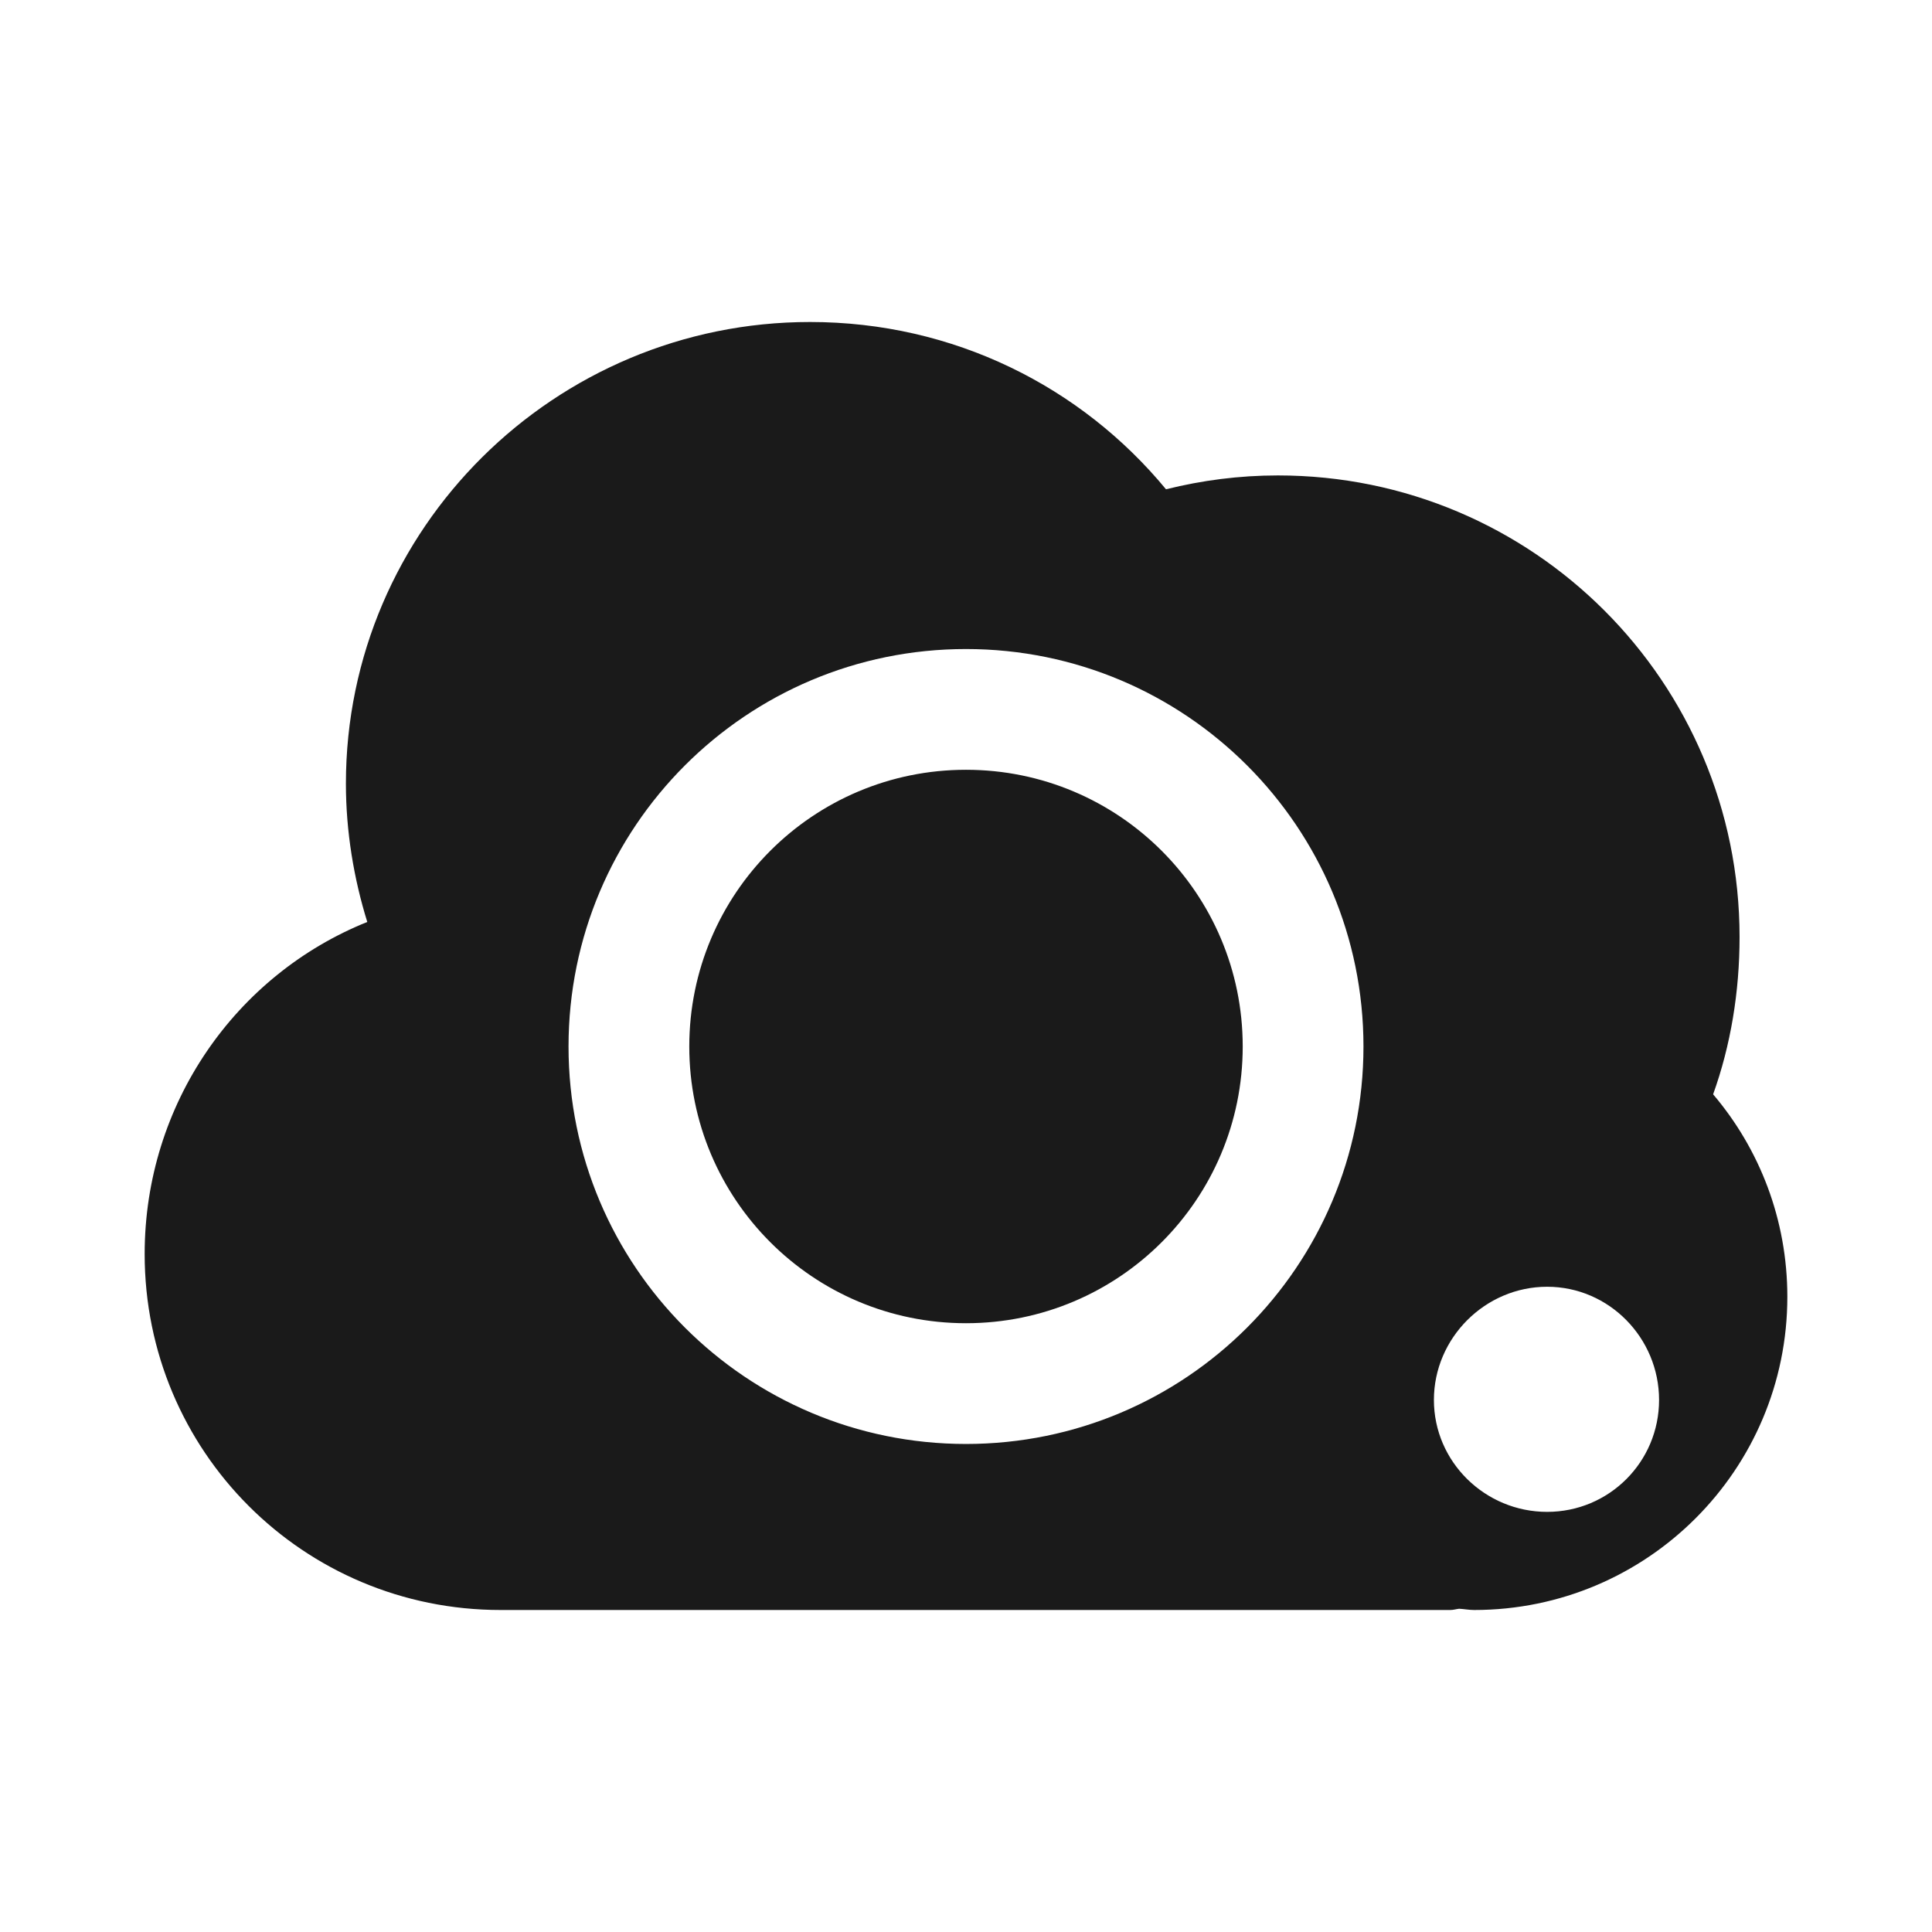 <?xml version="1.0" encoding="UTF-8" standalone="no"?>
<!-- Created with Inkscape (http://www.inkscape.org/) -->

<svg
   xmlns:dc="http://purl.org/dc/elements/1.1/"
   xmlns:cc="http://creativecommons.org/ns#"
   xmlns:rdf="http://www.w3.org/1999/02/22-rdf-syntax-ns#"
   xmlns:svg="http://www.w3.org/2000/svg"
   xmlns="http://www.w3.org/2000/svg"
   xmlns:sodipodi="http://sodipodi.sourceforge.net/DTD/sodipodi-0.dtd"
   xmlns:inkscape="http://www.inkscape.org/namespaces/inkscape"
   width="48"
   height="48"
   id="svg2"
   version="1.1"
   inkscape:version="0.48+devel r12306"
   sodipodi:docname="screencloud-idle.svg">
  <defs
     id="defs4" />
  <sodipodi:namedview
     id="base"
     pagecolor="#ffffff"
     bordercolor="#666666"
     borderopacity="1.0"
     inkscape:pageopacity="0.0"
     inkscape:pageshadow="2"
     inkscape:zoom="5.0101089"
     inkscape:cx="-34.035872"
     inkscape:cy="22.976366"
     inkscape:document-units="px"
     inkscape:current-layer="layer1"
     showgrid="false"
     inkscape:window-width="1366"
     inkscape:window-height="714"
     inkscape:window-x="0"
     inkscape:window-y="30"
     inkscape:window-maximized="1" />
  <g
     inkscape:label="Capa 1"
     inkscape:groupmode="layer"
     id="layer1"
     transform="translate(0,-1004.362)">
    <g
       id="g662"
       transform="matrix(0.508,0,0,-0.508,31.67,1025.907)"
       style="fill:#1a1a1a" />
    <path
       style="fill:#1a1a1a;fill-opacity:1;stroke:none"
       d="M 20.125 8 C 13.786 8 8.594 13.129 8.594 19.469 C 8.594 20.657 8.79 21.828 9.125 22.906 C 5.863 24.216 3.594 27.425 3.594 31.156 C 3.594 36.055 7.539 40 12.438 40 C 12.468 40.001 12.5 40 12.531 40 L 14.875 40 L 34.562 40 L 36.031 40 C 36.11 40 36.174 39.978 36.25 39.969 C 36.374 39.975 36.5 40 36.625 40 C 40.923 40 44.406 36.516 44.406 32.219 C 44.406 30.299 43.715 28.545 42.562 27.188 C 42.998 25.975 43.219 24.644 43.219 23.281 C 43.219 16.942 38.089 11.812 31.75 11.812 C 30.789 11.812 29.861 11.934 28.969 12.156 C 26.863 9.605 23.691 8 20.125 8 z M 24 16.125 C 29.456 16.125 33.875 20.544 33.875 26 C 33.875 31.456 29.456 35.875 24 35.875 C 18.544 35.875 14.125 31.456 14.125 26 C 14.125 20.544 18.544 16.125 24 16.125 z M 24 19.125 C 20.201 19.125 17.125 22.201 17.125 26 C 17.125 29.799 20.201 32.875 24 32.875 C 27.799 32.875 30.875 29.799 30.875 26 C 30.875 22.201 27.799 19.125 24 19.125 z M 38.438 31.969 C 39.977 31.969 41.219 33.242 41.219 34.781 C 41.219 36.321 39.977 37.562 38.438 37.562 C 36.898 37.562 35.625 36.321 35.625 34.781 C 35.625 33.242 36.898 31.969 38.438 31.969 z "
       transform="translate(0,1004.362)"
       id="path821" />
  </g>
</svg>
